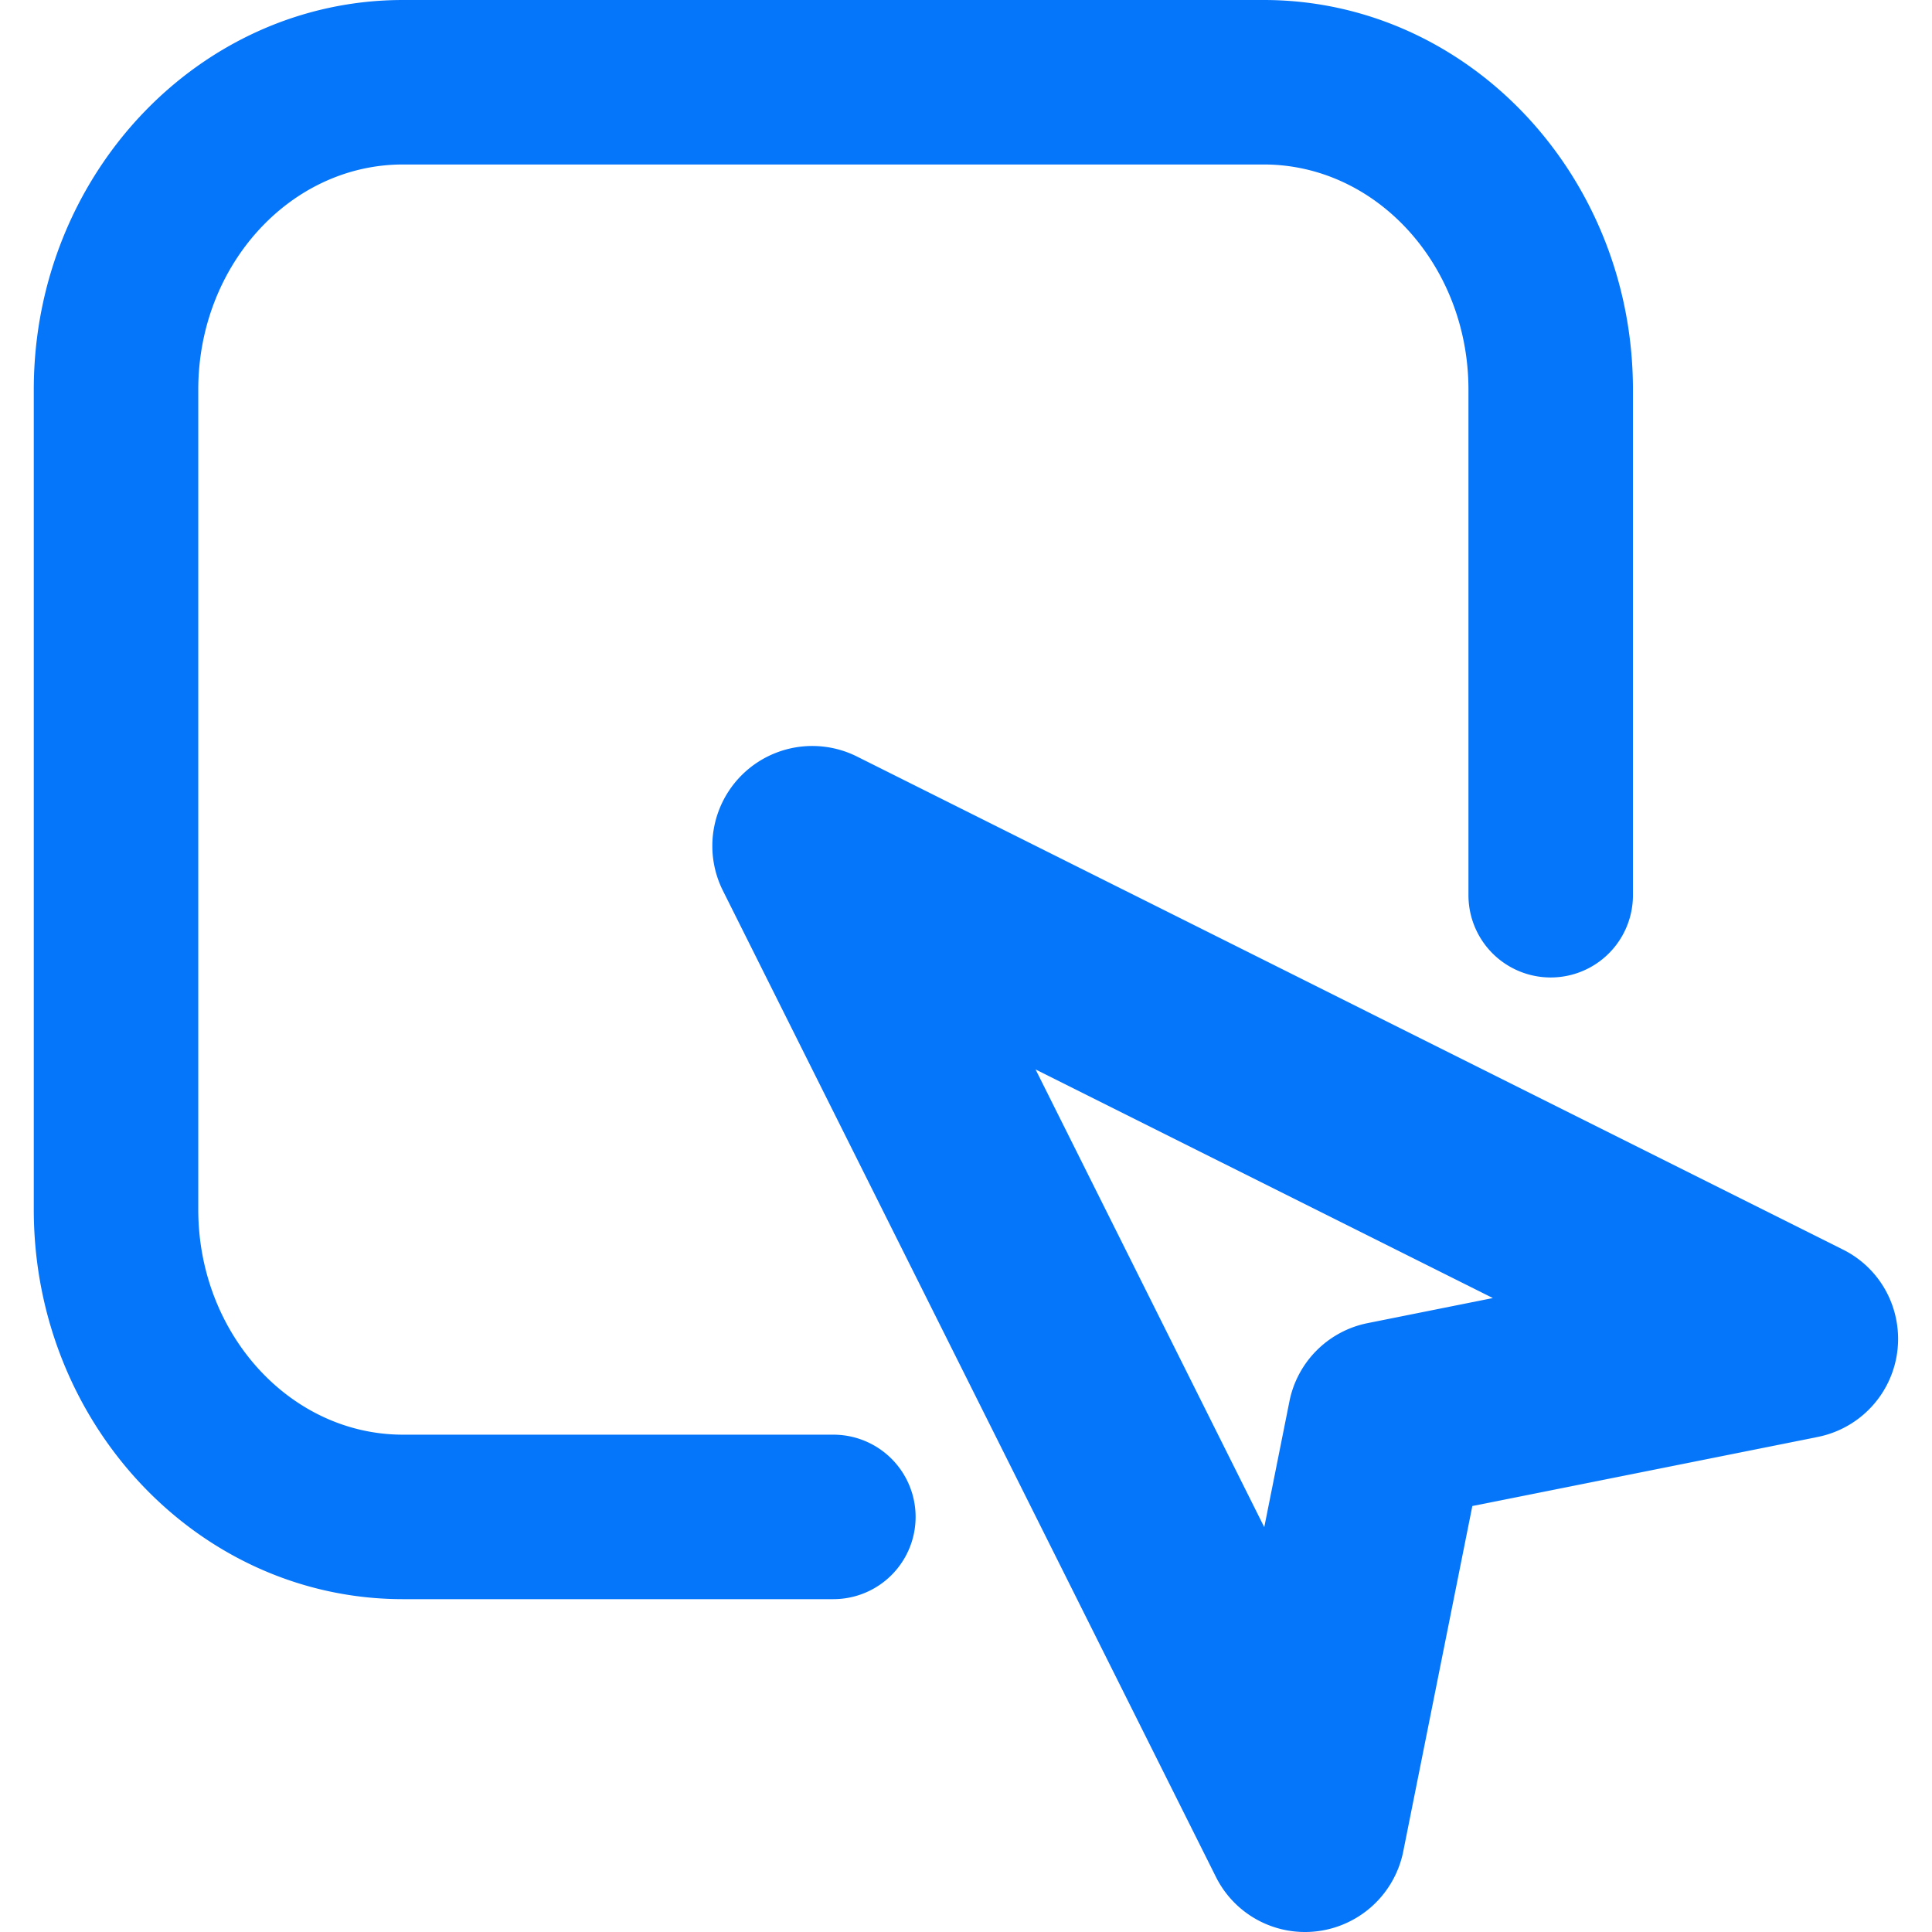 <svg t="1721486148379" class="icon" viewBox="0 0 1024 1024" version="1.1" xmlns="http://www.w3.org/2000/svg" p-id="39444" width="32" height="32"><path d="M441.699 760.406H213.588c-59.804 0-108.503-53.529-108.503-119.331V206.51c0-65.801 48.698-119.331 108.503-119.331h456.222c59.804 0 108.503 53.529 108.503 119.331v267.98a43.59 43.59 0 1 0 87.18 0V206.51C865.492 92.621 777.701 0 669.809 0H213.588C105.696 0 17.906 92.621 17.906 206.51v434.566c0 114.111 87.79 206.51 195.682 206.51h228.111a43.59 43.59 0 1 0 0-87.18z" p-id="39445" fill="#0575f9"></path><path d="M1004.979 699.159a52.585 52.585 0 0 0-28.208-36.871L454.081 400.915A52.974 52.974 0 0 0 383.116 471.992l261.317 522.745a52.752 52.752 0 0 0 47.366 29.263 53.141 53.141 0 0 0 51.919-42.535l36.649-183.244 183.244-36.649a52.974 52.974 0 0 0 41.369-62.414z m-280.03 2.11a52.863 52.863 0 0 0-41.535 41.535l-13.327 66.634-121.219-242.604 242.382 121.163z" p-id="39446" fill="#0575f9"></path></svg>